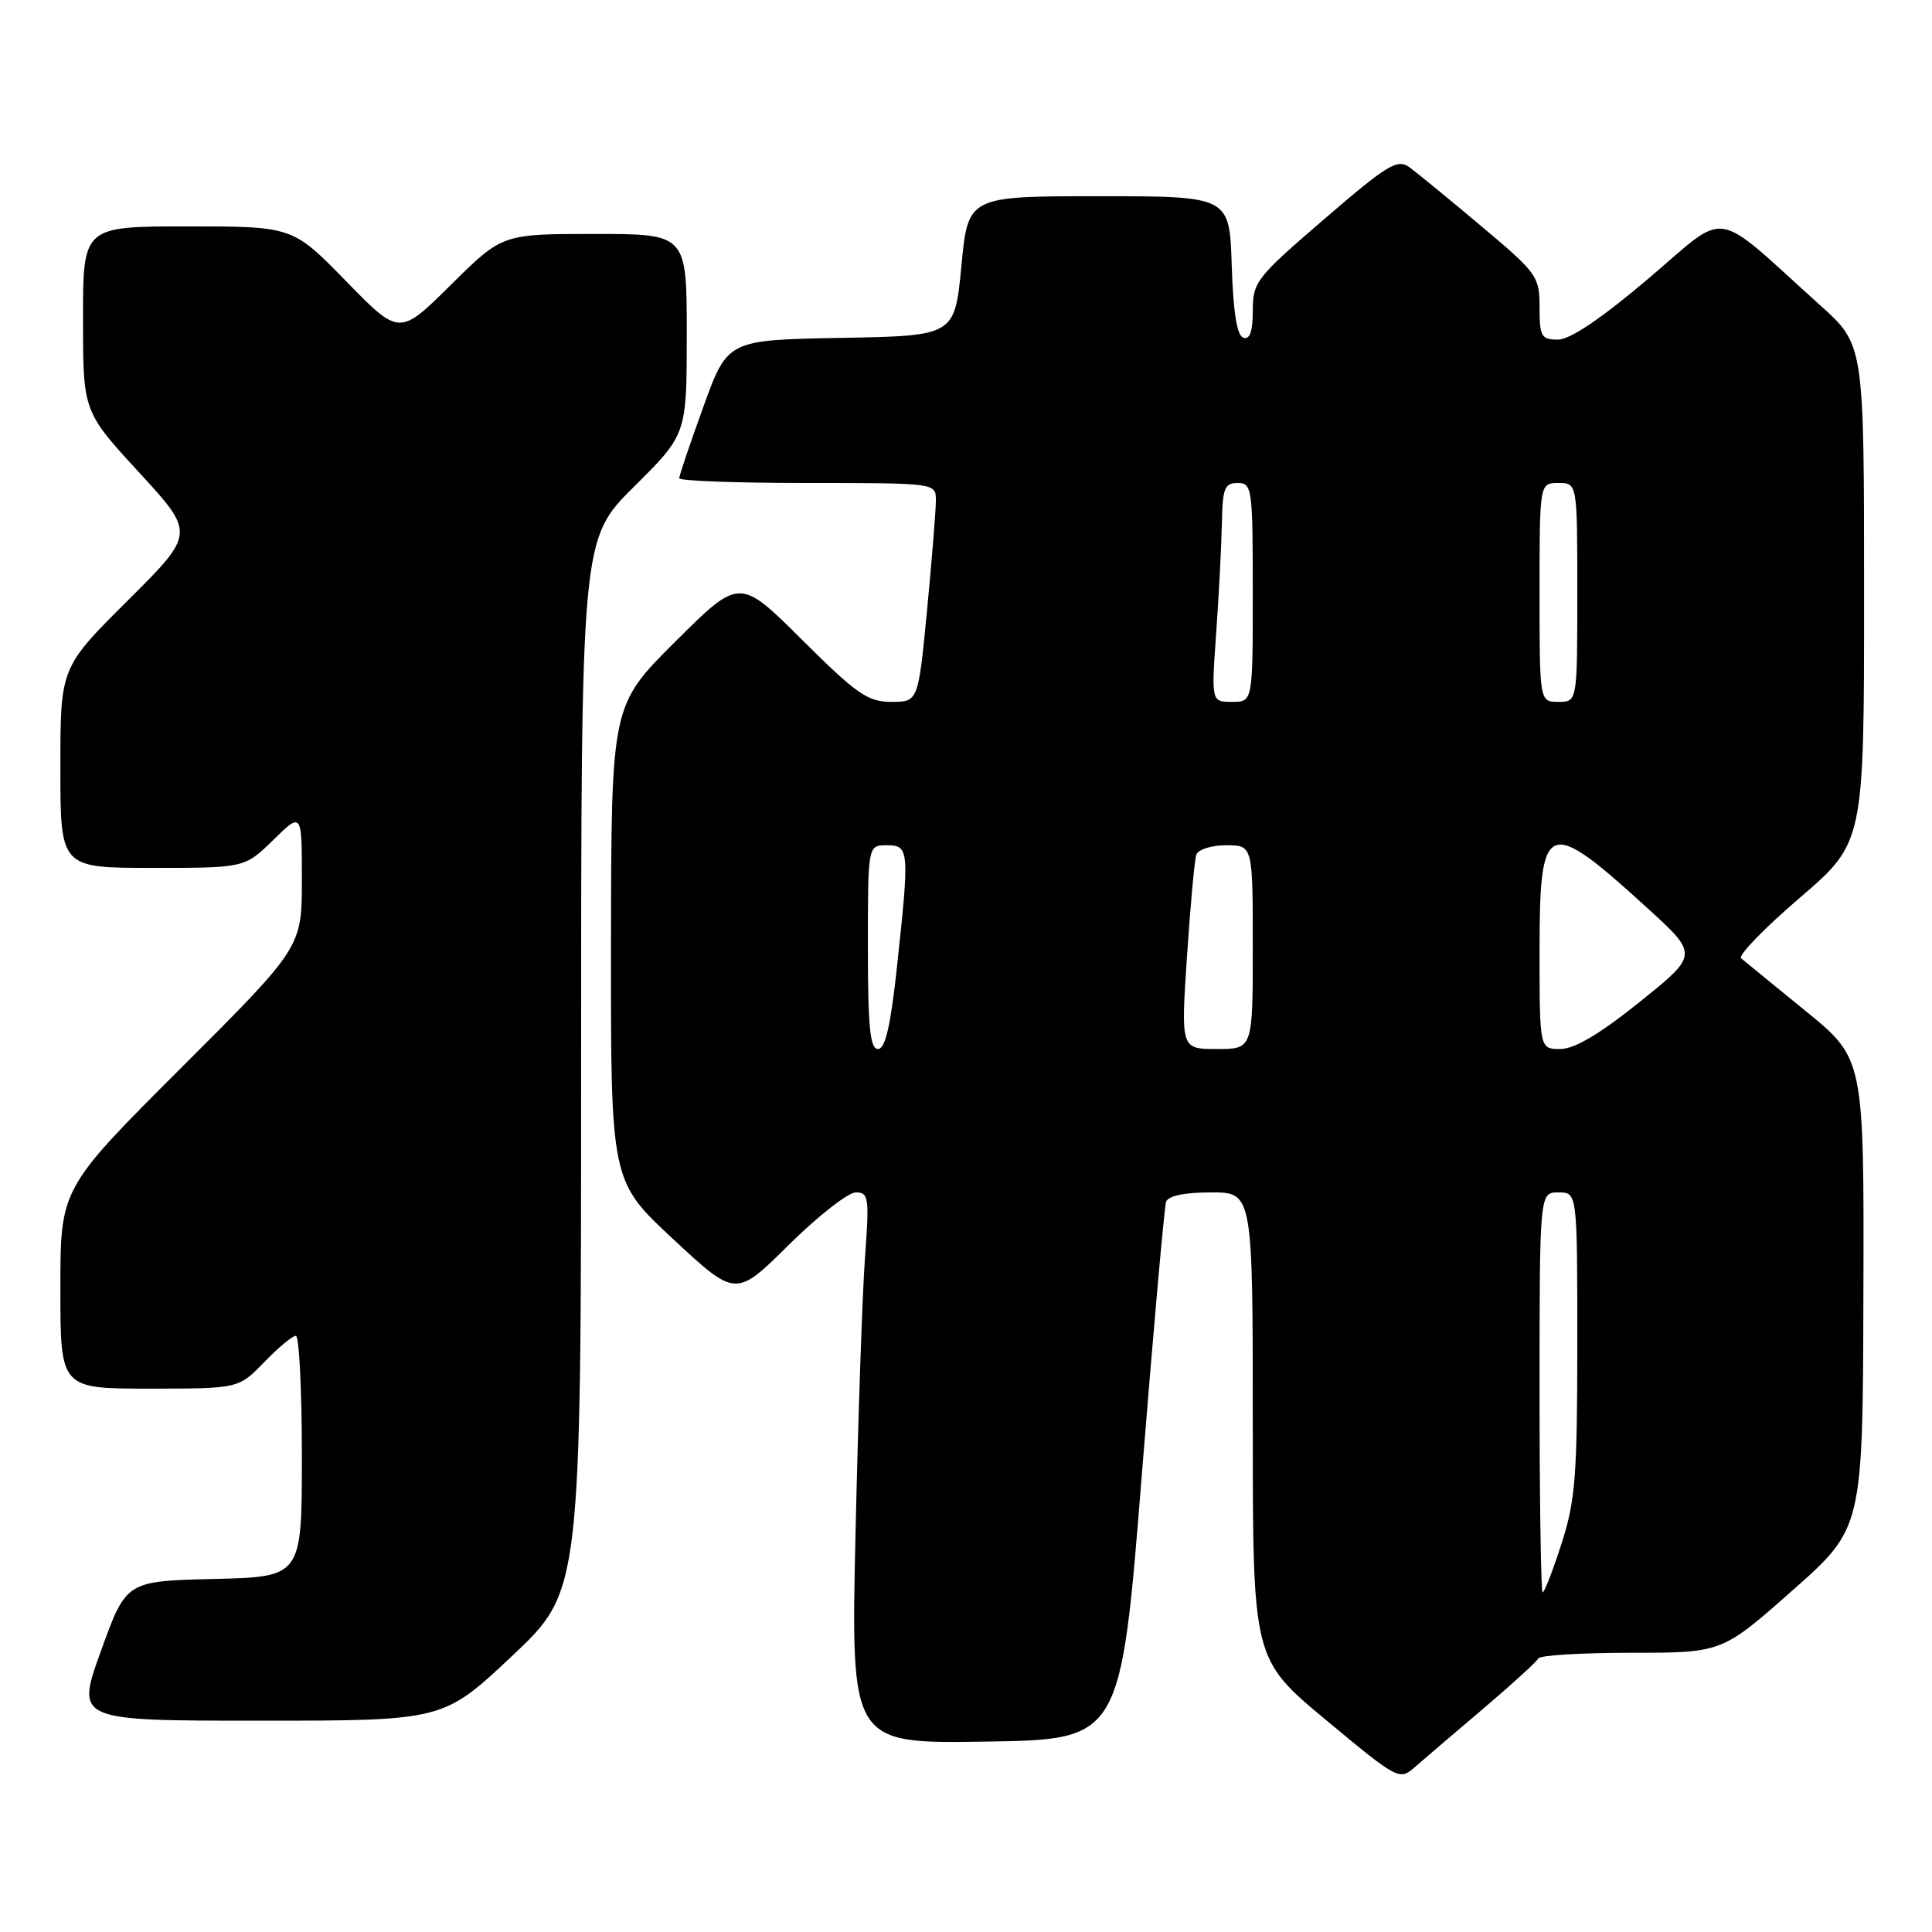 <?xml version="1.0" encoding="UTF-8" standalone="no"?>
<!DOCTYPE svg PUBLIC "-//W3C//DTD SVG 1.1//EN" "http://www.w3.org/Graphics/SVG/1.1/DTD/svg11.dtd" >
<svg xmlns="http://www.w3.org/2000/svg" xmlns:xlink="http://www.w3.org/1999/xlink" version="1.1" viewBox="0 0 256 256">
 <g >
 <path fill="currentColor"
d=" M 196.50 226.44 C 200.35 223.17 203.65 220.16 203.83 219.75 C 204.02 219.34 209.57 219.00 216.17 219.00 C 228.17 219.00 228.17 219.00 237.50 210.75 C 246.83 202.50 246.83 202.50 246.91 171.38 C 247.00 140.27 247.00 140.27 239.25 133.96 C 234.99 130.49 231.14 127.35 230.71 126.98 C 230.27 126.62 233.76 123.01 238.46 118.98 C 247.00 111.65 247.00 111.65 247.00 78.67 C 247.00 45.69 247.00 45.69 241.25 40.51 C 226.65 27.36 229.22 27.76 218.44 36.90 C 212.18 42.21 208.04 45.00 206.44 45.00 C 204.23 45.00 204.00 44.59 204.00 40.73 C 204.00 36.63 203.69 36.19 196.29 29.98 C 192.06 26.41 187.77 22.91 186.78 22.18 C 185.16 21.00 183.93 21.75 175.48 29.02 C 166.45 36.79 166.00 37.36 166.00 41.17 C 166.00 43.92 165.61 45.04 164.75 44.75 C 163.90 44.47 163.41 41.40 163.21 35.17 C 162.92 26.00 162.92 26.00 145.60 26.00 C 128.27 26.00 128.27 26.00 127.39 35.25 C 126.50 44.50 126.50 44.50 111.45 44.77 C 96.40 45.05 96.40 45.05 93.20 53.90 C 91.44 58.76 90.00 63.02 90.00 63.37 C 90.00 63.72 97.65 64.00 107.00 64.00 C 123.96 64.00 124.00 64.01 124.01 66.25 C 124.02 67.49 123.49 74.01 122.85 80.75 C 121.67 93.00 121.67 93.00 118.11 93.00 C 114.98 93.00 113.53 91.99 106.27 84.77 C 98.00 76.54 98.00 76.54 89.50 85.00 C 81.00 93.46 81.00 93.46 80.96 124.98 C 80.93 156.50 80.93 156.50 89.21 164.20 C 97.50 171.91 97.50 171.91 104.52 164.95 C 108.39 161.13 112.38 158.00 113.40 158.00 C 115.11 158.00 115.20 158.67 114.61 166.75 C 114.26 171.56 113.70 188.00 113.36 203.27 C 112.74 231.05 112.74 231.05 130.62 230.77 C 148.50 230.50 148.50 230.50 151.29 195.50 C 152.83 176.25 154.28 159.94 154.51 159.25 C 154.78 158.45 156.94 158.00 160.47 158.00 C 166.00 158.00 166.00 158.00 166.00 188.92 C 166.00 219.84 166.00 219.84 175.70 227.91 C 185.21 235.82 185.44 235.94 187.45 234.17 C 188.58 233.18 192.65 229.70 196.50 226.44 Z  M 67.87 219.41 C 77.00 210.81 77.00 210.81 77.00 141.13 C 77.00 71.45 77.00 71.45 84.00 64.50 C 91.00 57.55 91.00 57.55 91.00 44.28 C 91.00 31.00 91.00 31.00 78.78 31.00 C 66.55 31.00 66.55 31.00 59.74 37.75 C 52.92 44.50 52.92 44.50 45.85 37.25 C 38.77 30.00 38.77 30.00 24.88 30.00 C 11.00 30.00 11.00 30.00 11.00 42.26 C 11.00 54.52 11.00 54.52 18.43 62.60 C 25.86 70.68 25.86 70.68 16.93 79.57 C 8.00 88.46 8.00 88.46 8.00 101.73 C 8.00 115.00 8.00 115.00 20.21 115.00 C 32.42 115.00 32.42 115.00 36.21 111.30 C 40.00 107.59 40.00 107.59 40.00 116.56 C 40.00 125.52 40.00 125.52 24.00 141.50 C 8.00 157.48 8.00 157.48 8.00 170.74 C 8.00 184.00 8.00 184.00 19.80 184.00 C 31.61 184.00 31.61 184.00 35.00 180.50 C 36.87 178.57 38.75 177.00 39.20 177.00 C 39.64 177.00 40.00 184.19 40.00 192.97 C 40.00 208.94 40.00 208.94 28.36 209.22 C 16.72 209.50 16.72 209.50 13.38 218.75 C 10.04 228.00 10.04 228.00 34.39 228.00 C 58.74 228.00 58.74 228.00 67.87 219.41 Z  M 204.00 184.50 C 204.00 158.00 204.00 158.00 206.50 158.00 C 209.00 158.00 209.00 158.00 209.00 178.04 C 209.00 195.63 208.74 198.87 206.91 204.54 C 205.77 208.09 204.64 211.00 204.41 211.00 C 204.19 211.00 204.00 199.07 204.00 184.50 Z  M 115.00 125.50 C 115.00 112.00 115.00 112.00 117.50 112.00 C 120.49 112.00 120.53 112.59 118.84 128.25 C 118.00 135.98 117.30 139.00 116.34 139.00 C 115.29 139.00 115.00 136.10 115.00 125.50 Z  M 157.28 126.75 C 157.73 120.01 158.28 113.94 158.52 113.25 C 158.75 112.56 160.53 112.00 162.47 112.00 C 166.00 112.00 166.00 112.00 166.00 125.50 C 166.00 139.00 166.00 139.00 161.24 139.00 C 156.47 139.00 156.47 139.00 157.28 126.75 Z  M 204.00 125.97 C 204.00 108.51 204.93 108.14 218.28 120.32 C 225.06 126.50 225.06 126.50 217.28 132.75 C 211.97 137.02 208.63 139.00 206.75 139.00 C 204.00 139.00 204.00 139.00 204.00 125.97 Z  M 161.16 83.75 C 161.52 78.66 161.85 72.14 161.91 69.25 C 161.99 64.70 162.27 64.00 164.00 64.00 C 165.91 64.00 166.00 64.67 166.00 78.50 C 166.00 93.00 166.00 93.00 163.25 93.00 C 160.50 93.00 160.50 93.00 161.16 83.75 Z  M 204.00 78.50 C 204.00 64.00 204.00 64.00 206.50 64.00 C 209.00 64.00 209.00 64.00 209.00 78.50 C 209.00 93.00 209.00 93.00 206.50 93.00 C 204.00 93.00 204.00 93.00 204.00 78.50 Z "/>
</g>
</svg>
